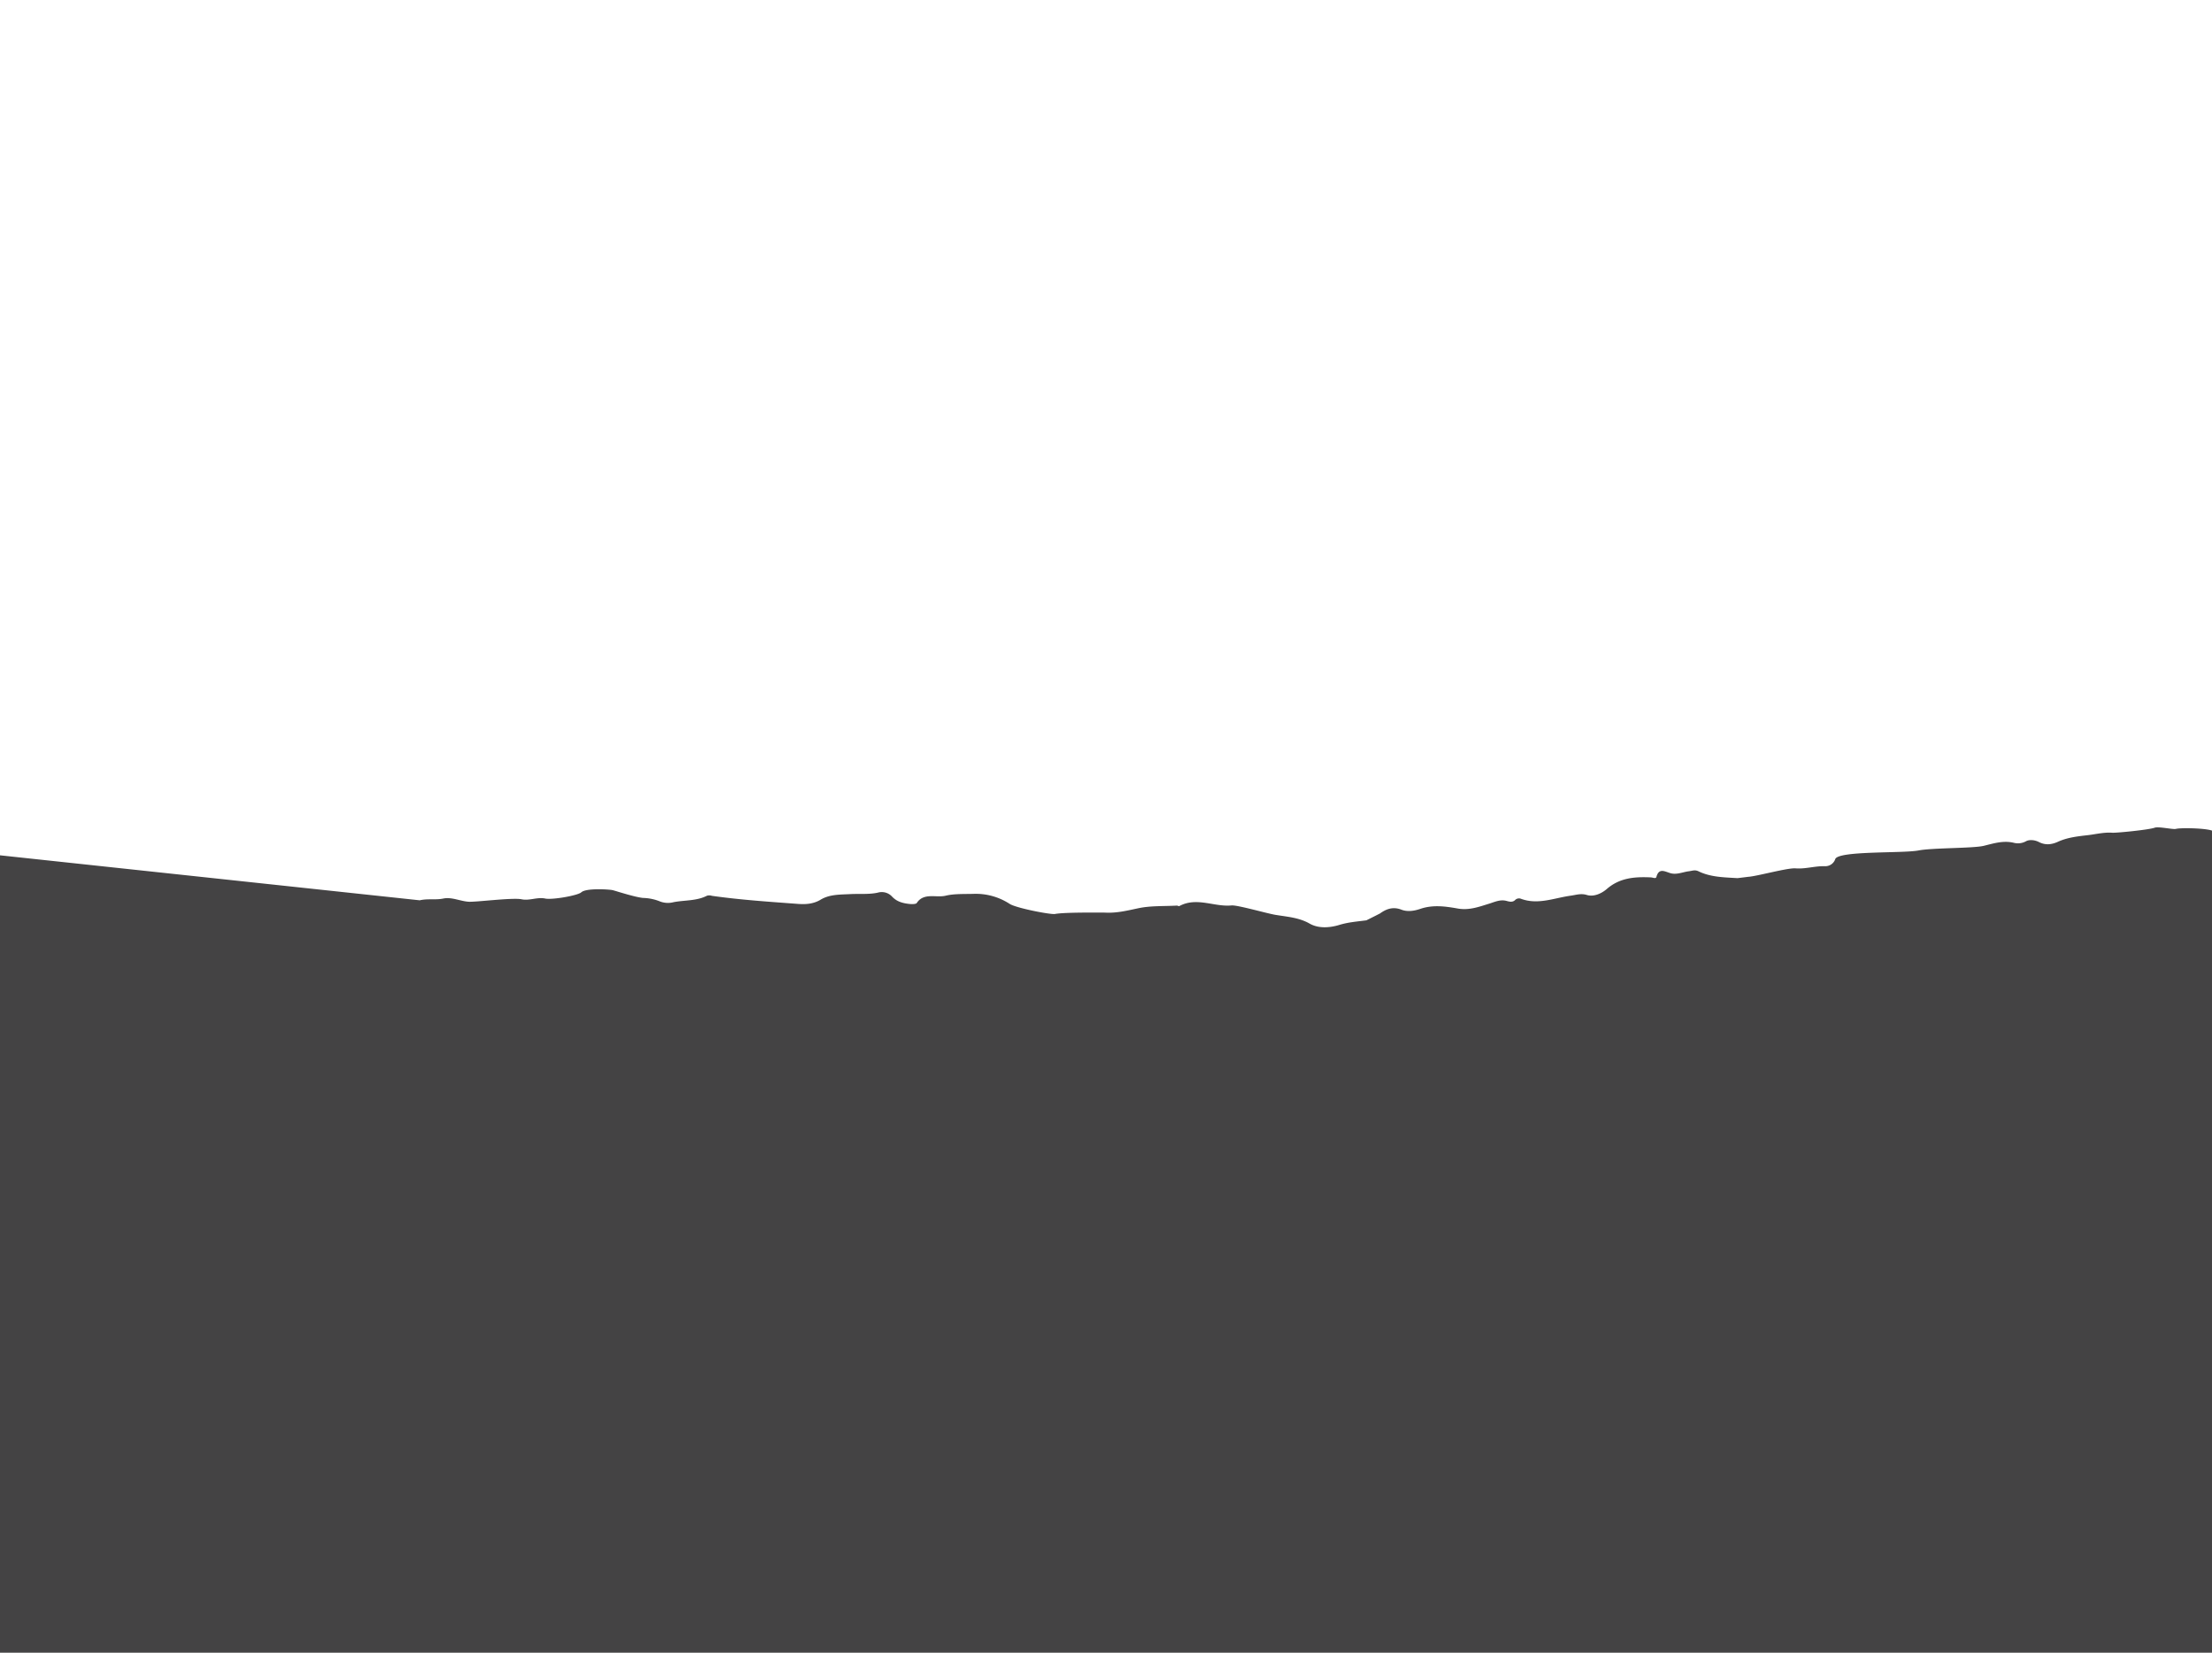 <svg id="Layer_1" data-name="Layer 1" xmlns="http://www.w3.org/2000/svg" xmlns:xlink="http://www.w3.org/1999/xlink" viewBox="0 0 1024 765"><defs><style>.cls-1{fill:none;}.cls-2{clip-path:url(#clip-path);}.cls-3{fill:#444344;}</style><clipPath id="clip-path"><rect class="cls-1" y="382.96" width="1024" height="382.04"/></clipPath></defs><title>SFF1693_Foodservice Trade Presenter_Texture_BG</title><g class="cls-2"><path class="cls-3" d="M1024,765V384.46c-3.37-1.19-14.7-1.35-16.73-.78-1.26.35-8-1.2-9.8-.56-2.8,1-17.75,2.46-19.58,2.33-4-.28-7.7.71-11.46,1.14-4.58.52-9.35,1.05-13.64,3-2.91,1.34-5.83,1.74-8.85.2-1.92-1-4.45-1.27-6.05-.39a7.74,7.74,0,0,1-5.72.69c-4.88-1.15-9.43.36-13.87,1.43-5,1.19-23.82.88-30.23,2.15-7.47,1.39-37.16.05-38.48,4a4.86,4.86,0,0,1-4.89,3.27c-4.55-.12-8.92,1.37-13.51,1-3.63-.3-18,3.69-21.84,3.91l-5,.62c-6.29-.39-12.46-.43-18.09-3.18-1.68-.82-2.94-.17-4.47,0-2.87.37-5.73,1.76-8.66.83-2.66-.84-5.2-2.37-6.33,1.78-.27,1-1.65.26-2.58.22-7.39-.34-14.37.14-20.39,5.38-2.14,1.86-5.83,3.8-9.24,2.76-2.76-.84-5,0-7.54.34-7.6,1.05-15.08,4.32-22.9,1.44a2.5,2.5,0,0,0-2.74.55c-1.18,1.14-2.55.81-3.91.44-3-.83-5.53.47-8.29,1.31-4.6,1.42-9.13,3.11-14.33,2.2-5.68-1-11.43-1.86-17.37.15-2.62.89-5.8,1.51-8.76.37-3.68-1.42-6.78-.51-9.91,1.76,0,0-3.68,1.89-6.33,3.18-4.21.56-8.29.84-12.46,2.11-4.45,1.36-9.67,1.75-13.78-.6-5-2.86-10.51-3.15-15.88-4.06-4.07-.69-17.63-4.61-20.29-4.35-8,.79-16.16-4.06-24.17.31-.24.13-.76-.25-1.14-.23-6,.33-12.15,0-17.92,1.24-5.1,1.08-10,2.3-15.3,2-1.14,0-18.71-.22-23.15.63-2,.39-18.24-2.76-21.1-4.72a28.76,28.76,0,0,0-16.83-4.58c-4.18.11-8.81-.1-12.73.85-4.39,1.06-10.08-1.57-13.37,3.37-.38.58-2.25.57-3.37.45-3-.32-5.7-1-7.9-3.24a6.5,6.5,0,0,0-6.75-2c-4,.9-8.47.46-12.73.68-4.74.25-9.6.08-13.69,2.55-3.29,2-6.85,2.24-10.35,2-13.37-1-26.75-1.87-40-3.75a3.86,3.86,0,0,0-2.3-.06c-4.85,2.49-10.35,2-15.51,3a10.27,10.27,0,0,1-6.7-.52,22.28,22.28,0,0,0-7.39-1.45c-4-.37-13.42-3.5-14.19-3.63-2.33-.4-12.24-.93-14.36,1-1.76,1.58-13.64,3.58-16.72,2.92-3.68-.8-7.33,1.1-10.94.34-4.23-.89-21.48,1.4-24.73,1.12-3.92-.33-7.73-2.25-11.54-1.47-3.63.75-7.2-.06-10.91.82L0,395.9V765Z"/></g></svg>